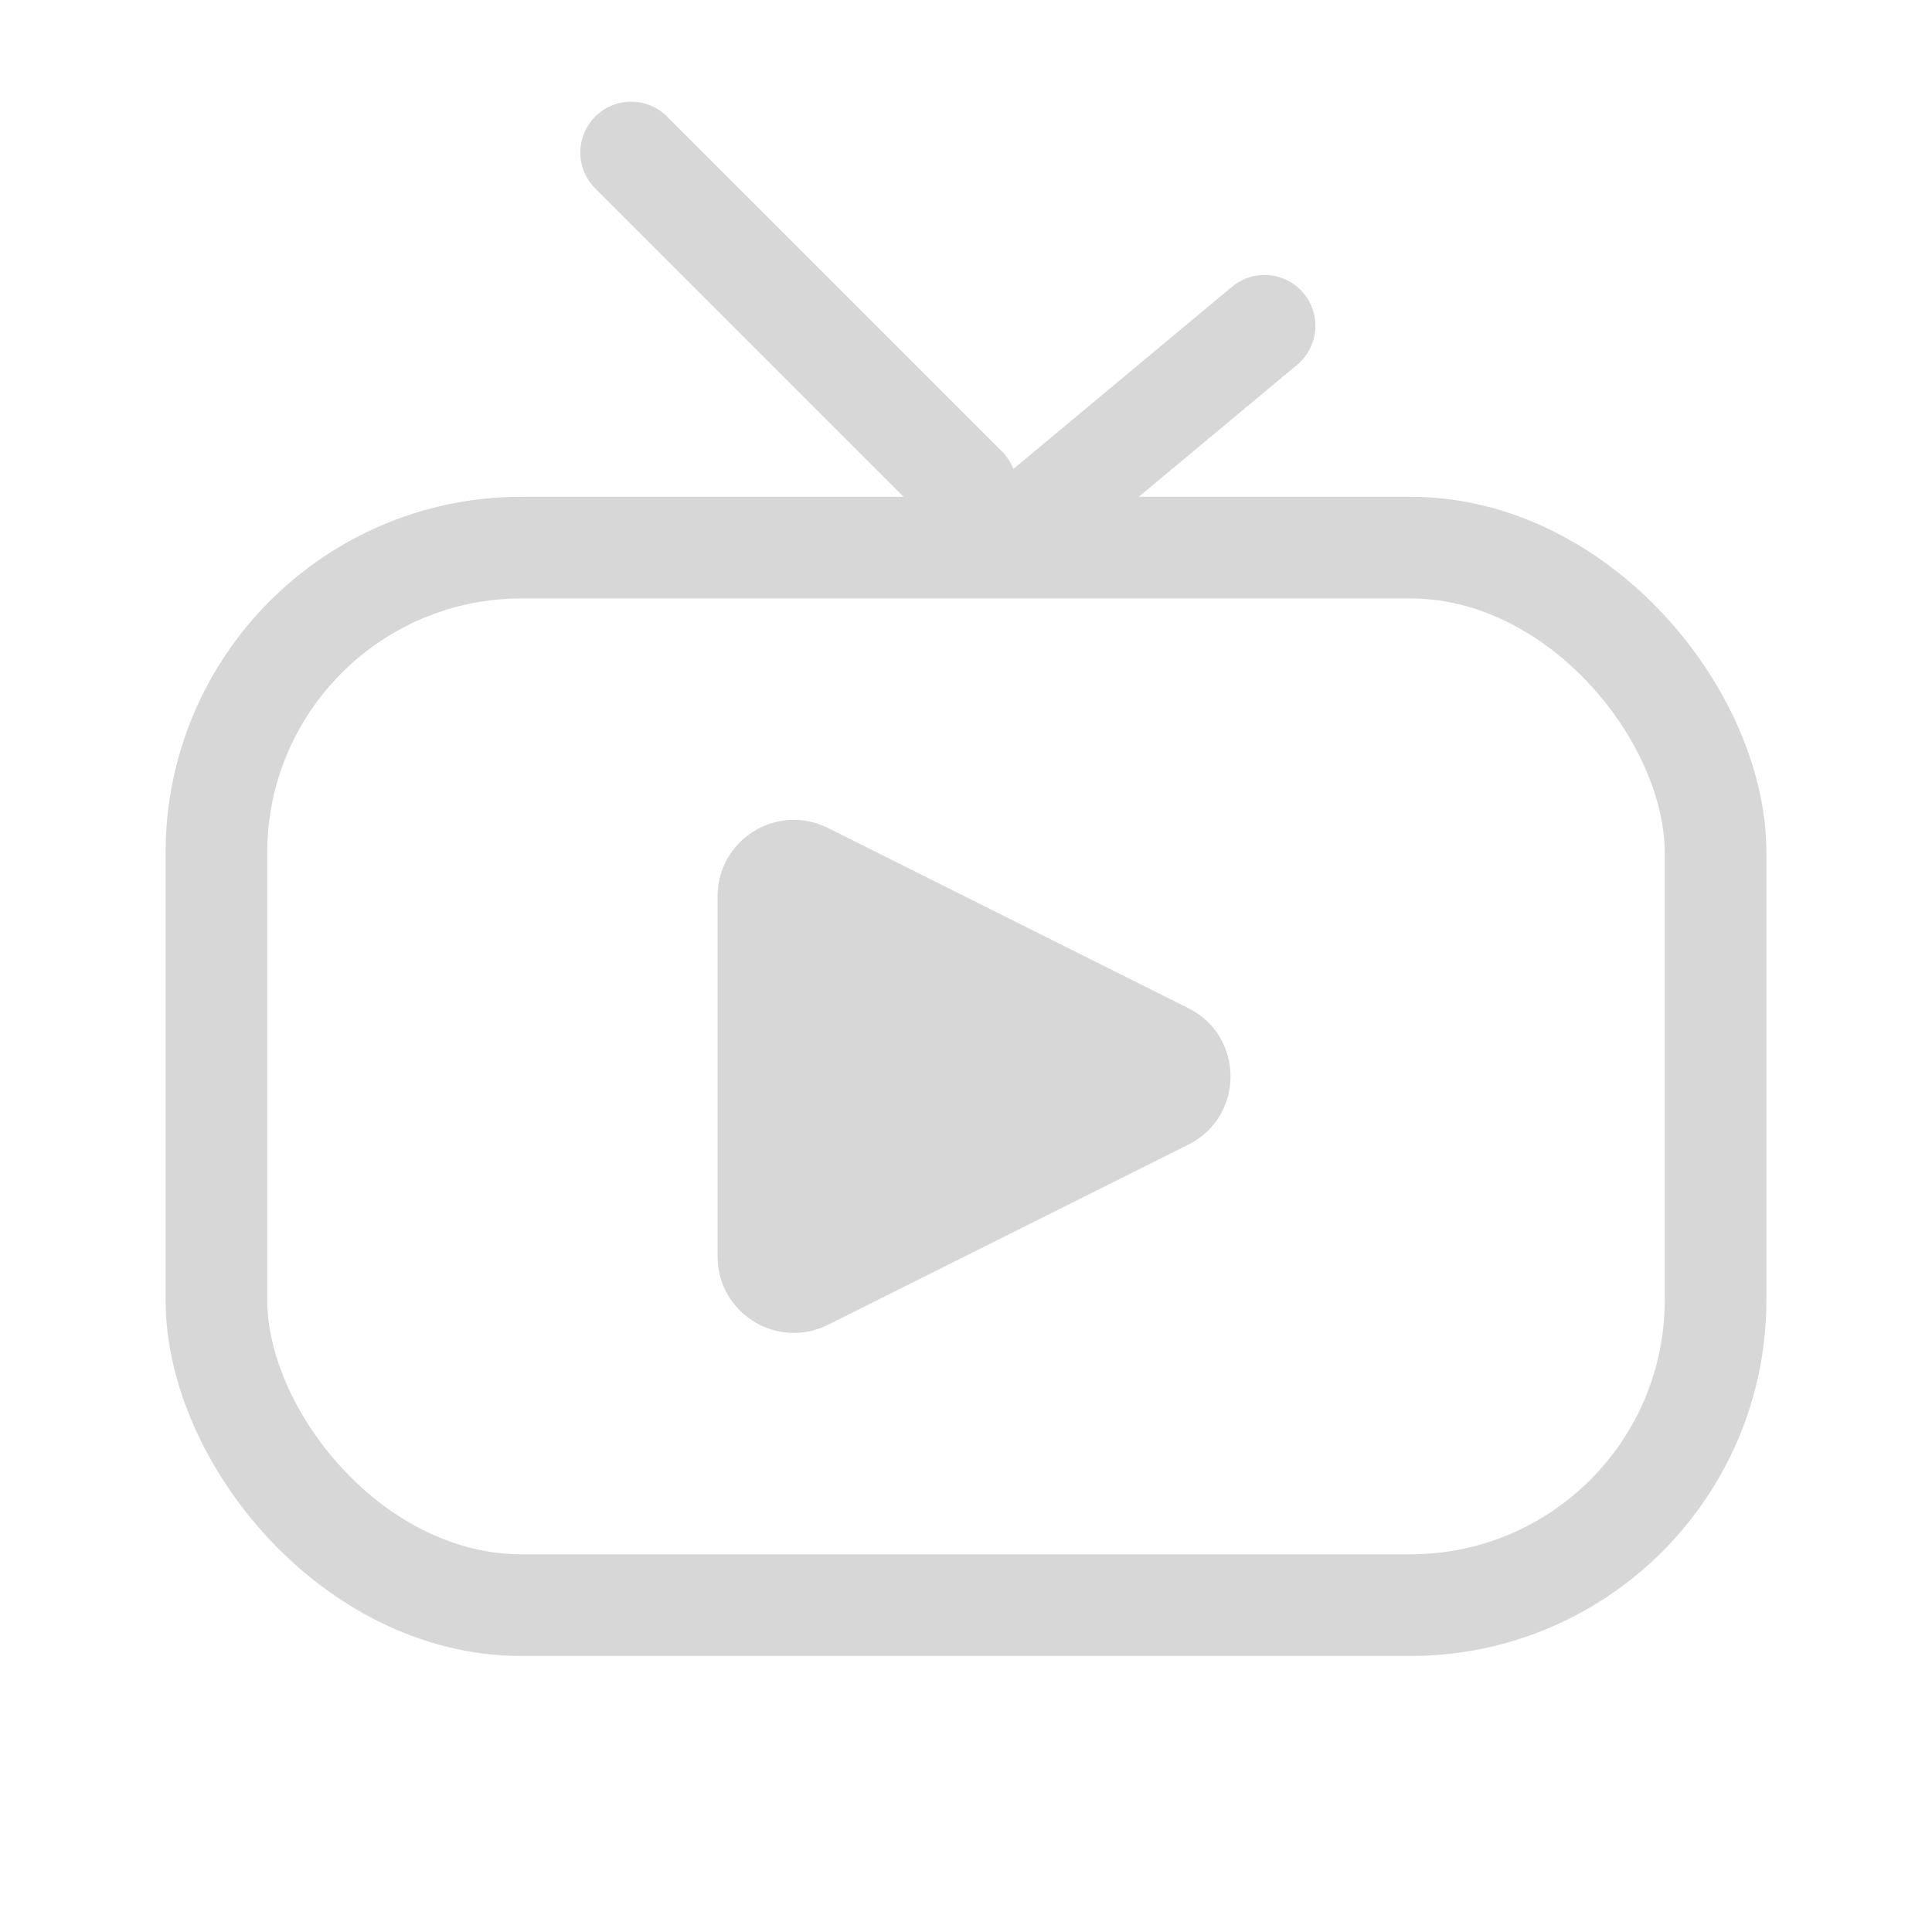 <svg width="38" height="38" viewBox="0 0 38 38" fill="none" xmlns="http://www.w3.org/2000/svg">
    <rect x="4.257" y="10.771" width="29.486" height="20.8" rx="6" stroke="#D7D7D7" stroke-width="2" />
    <path
        d="M23.374 19.829C24.479 20.382 24.479 21.96 23.374 22.513L16.285 26.057C15.288 26.556 14.114 25.831 14.114 24.715L14.114 17.627C14.114 16.512 15.288 15.786 16.285 16.285L23.374 19.829Z"
        fill="#D7D7D7" />
    <line x1="12.414" y1="3" x2="19" y2="9.586" stroke="#D7D7D7" stroke-width="2" stroke-linecap="round" />
    <line x1="24.872" y1="6.408" x2="20.408" y2="10.128" stroke="#D7D7D7" stroke-width="2" stroke-linecap="round" />
</svg>